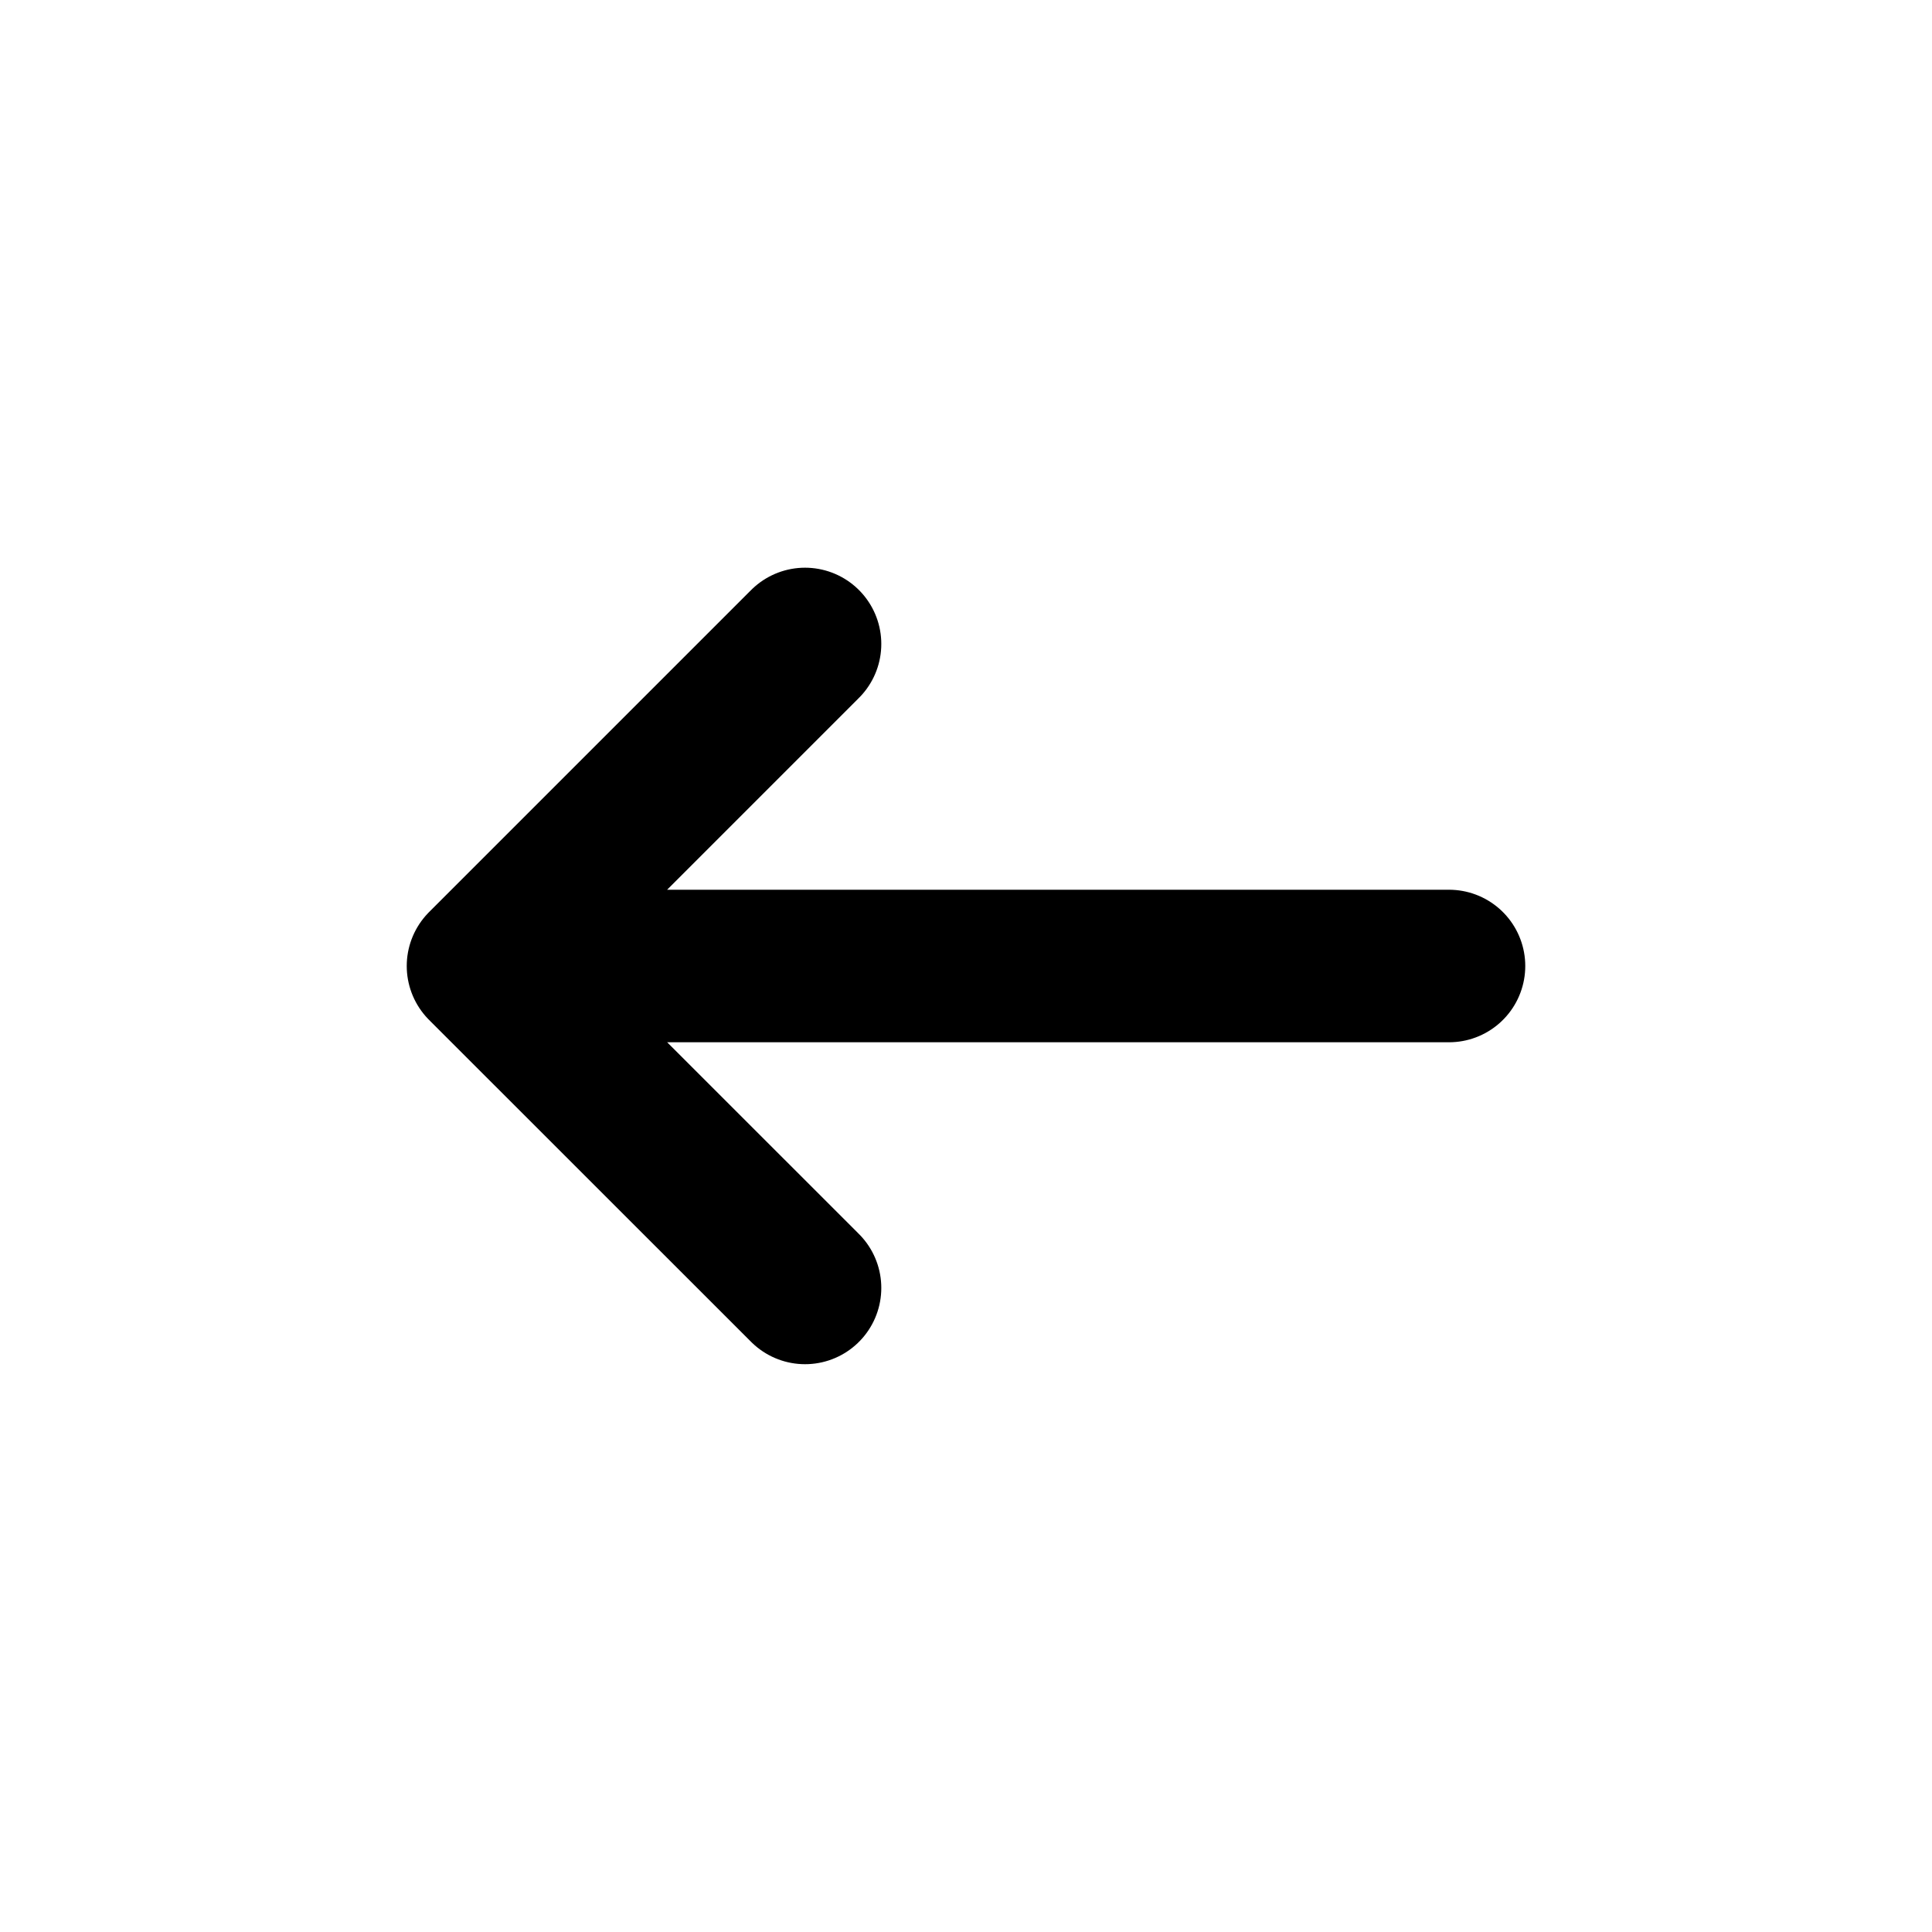 <svg width="19" height="19" viewBox="0 0 19 19" fill="none" xmlns="http://www.w3.org/2000/svg">
<path d="M7.917 6.333L4.75 9.5M4.75 9.5L7.917 12.666M4.75 9.5L14.25 9.5" stroke="black" stroke-width="1.5" stroke-linecap="round" stroke-linejoin="round"/>
</svg>
